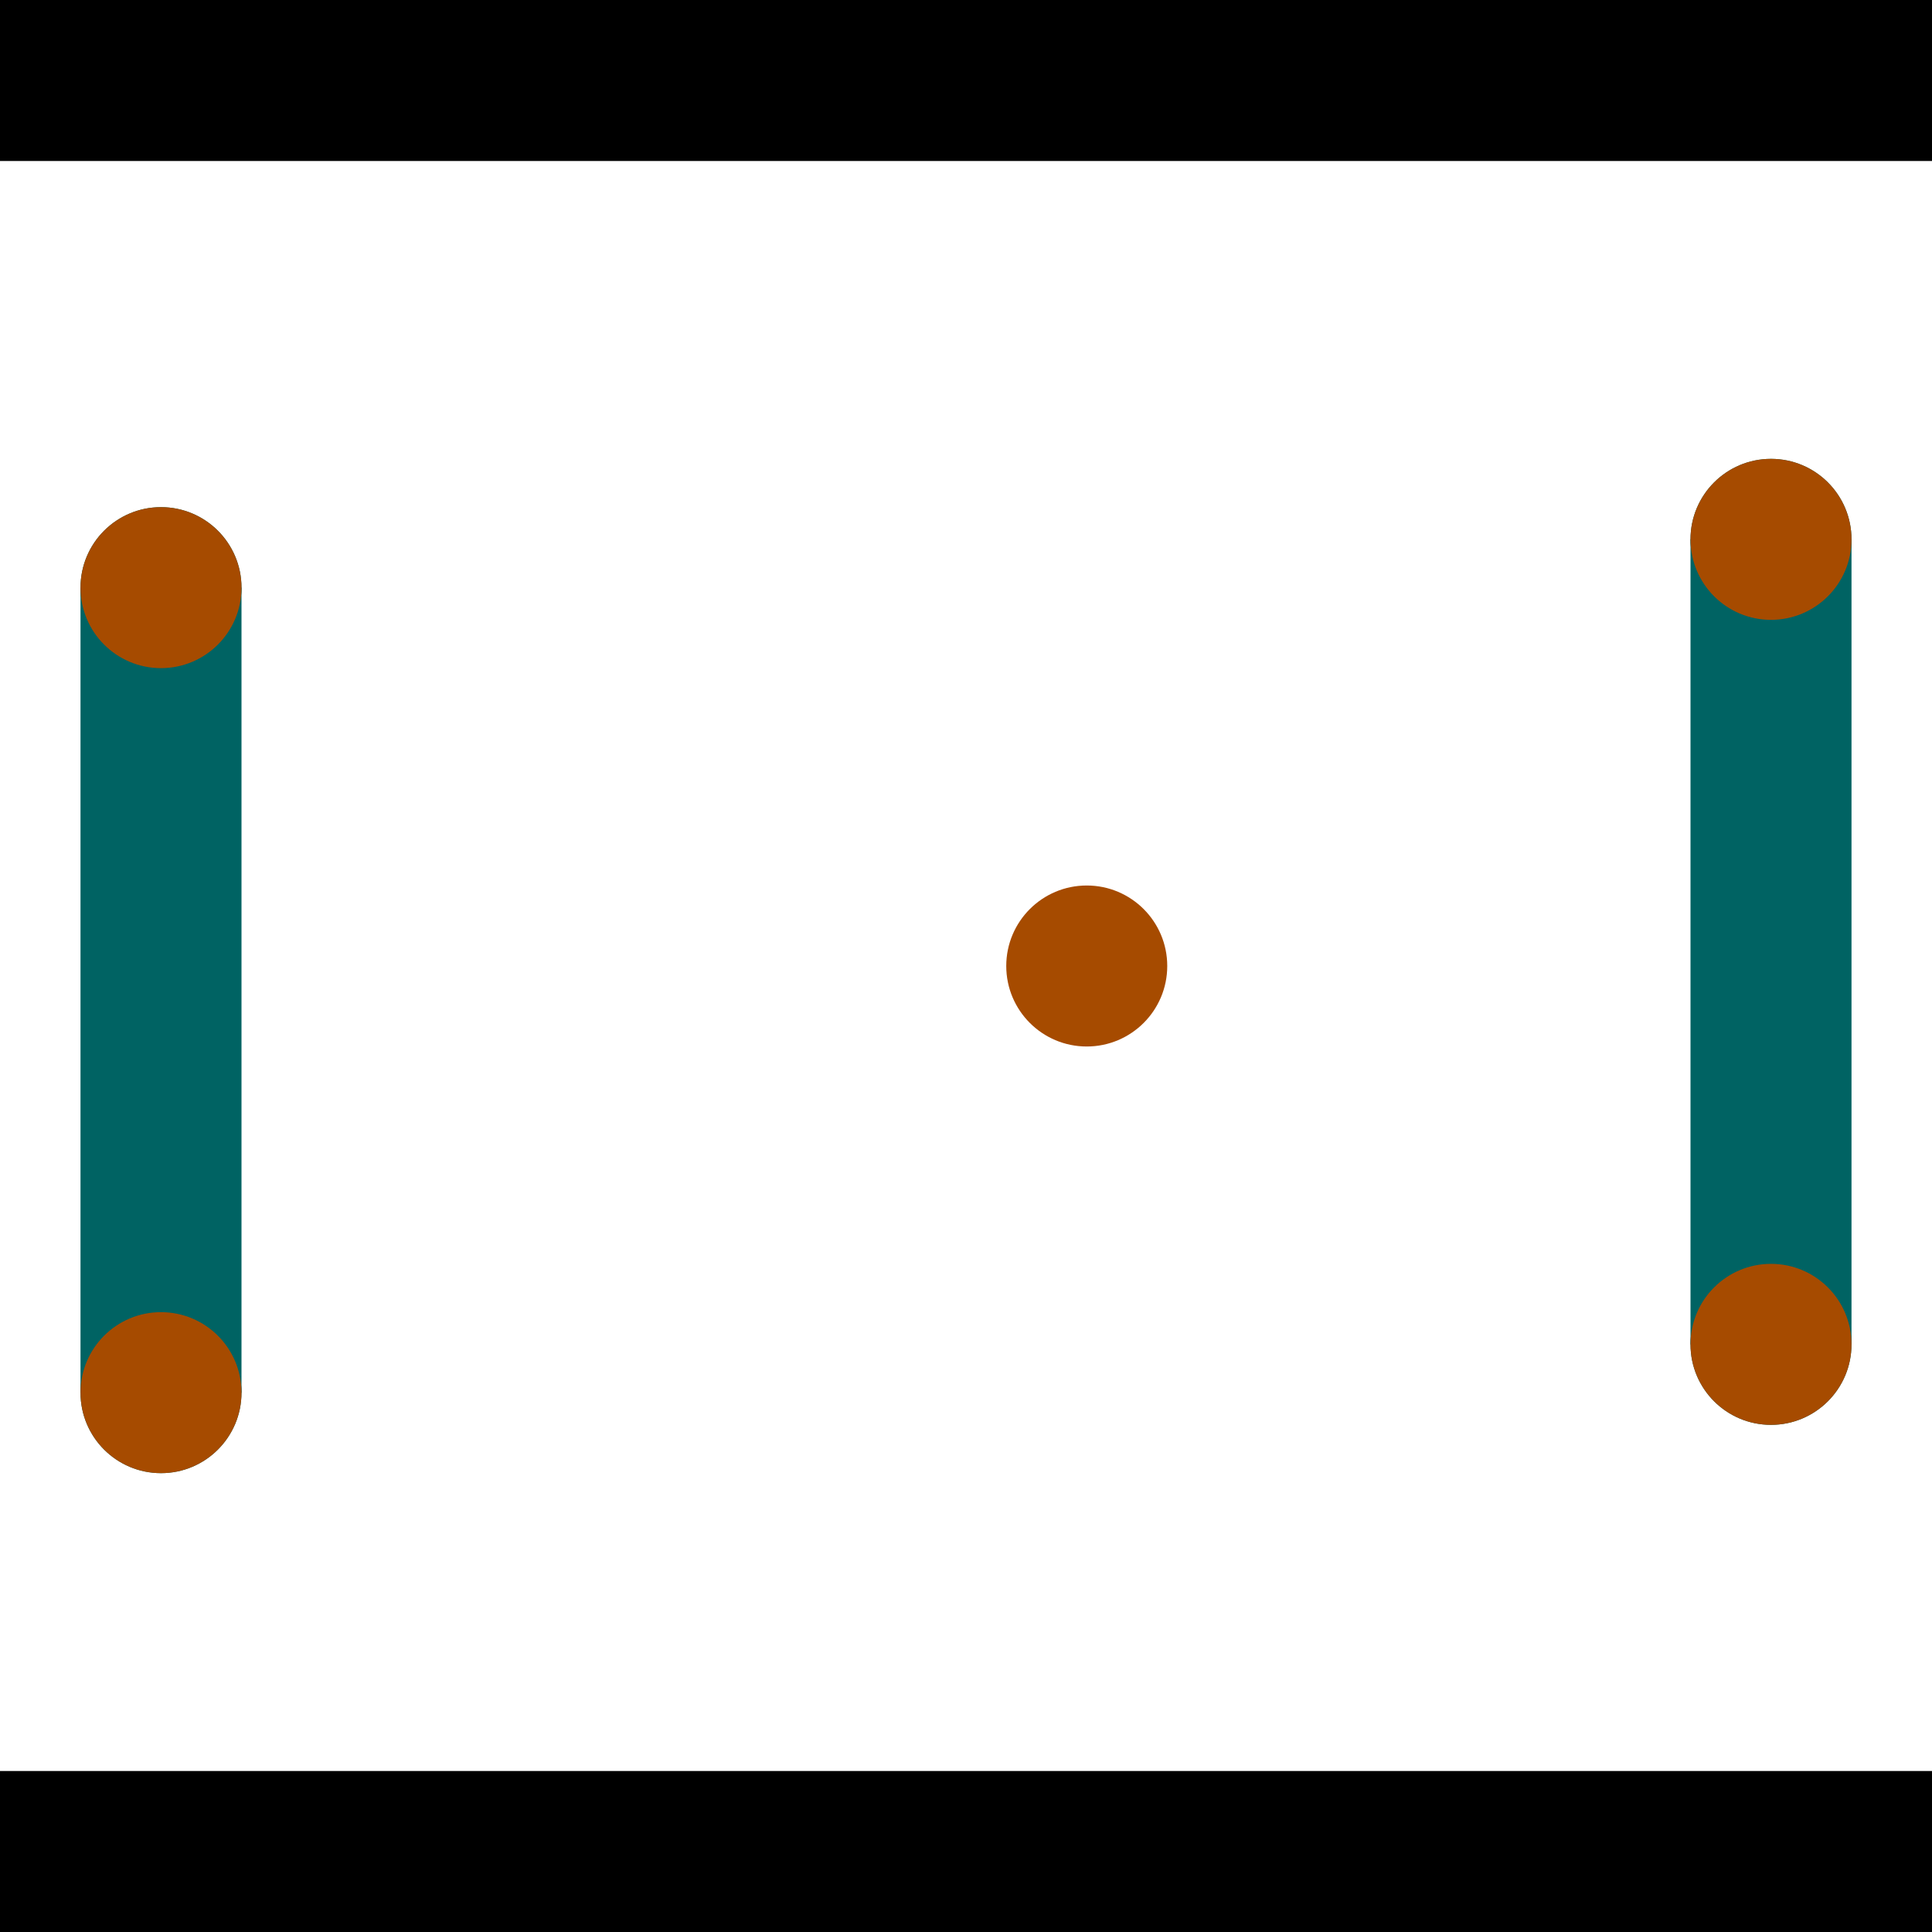 <?xml version="1.0" encoding="utf-8"?> <!-- Generator: Adobe Illustrator 13.0.0, SVG Export Plug-In . SVG Version: 6.00 Build 14948)  --> <svg version="1.2" baseProfile="tiny" id="Layer_1" xmlns="http://www.w3.org/2000/svg" xmlns:xlink="http://www.w3.org/1999/xlink" x="0px" y="0px" width="512px" height="512px" viewBox="0 0 512 512" xml:space="preserve">
<rect x="0" y="0" width="512" height="512" fill="#333333" stroke="none"/>
<polygon points="0,0 512,0 512,512 0,512" style="fill:#ffffff; stroke:#000000;stroke-width:0"/>
<polygon points="21.333,155.733 64,155.733 64,369.067 21.333,369.067" style="fill:#006363; stroke:#000000;stroke-width:0"/>
<circle fill="#006363" stroke="#006363" stroke-width="0" cx="42.667" cy="155.733" r="21.333"/>
<circle fill="#006363" stroke="#006363" stroke-width="0" cx="42.667" cy="369.067" r="21.333"/>
<polygon points="448,142.933 490.667,142.933 490.667,356.267 448,356.267" style="fill:#006363; stroke:#000000;stroke-width:0"/>
<circle fill="#006363" stroke="#006363" stroke-width="0" cx="469.333" cy="142.933" r="21.333"/>
<circle fill="#006363" stroke="#006363" stroke-width="0" cx="469.333" cy="356.267" r="21.333"/>
<polygon points="1256,469.333 256,1469.33 -744,469.333" style="fill:#000000; stroke:#000000;stroke-width:0"/>
<polygon points="-744,42.667 256,-957.333 1256,42.667" style="fill:#000000; stroke:#000000;stroke-width:0"/>
<circle fill="#a64b00" stroke="#a64b00" stroke-width="0" cx="42.667" cy="155.733" r="21.333"/>
<circle fill="#a64b00" stroke="#a64b00" stroke-width="0" cx="42.667" cy="369.067" r="21.333"/>
<circle fill="#a64b00" stroke="#a64b00" stroke-width="0" cx="469.333" cy="142.933" r="21.333"/>
<circle fill="#a64b00" stroke="#a64b00" stroke-width="0" cx="469.333" cy="356.267" r="21.333"/>
<circle fill="#a64b00" stroke="#a64b00" stroke-width="0" cx="288" cy="256" r="21.333"/>
</svg>
